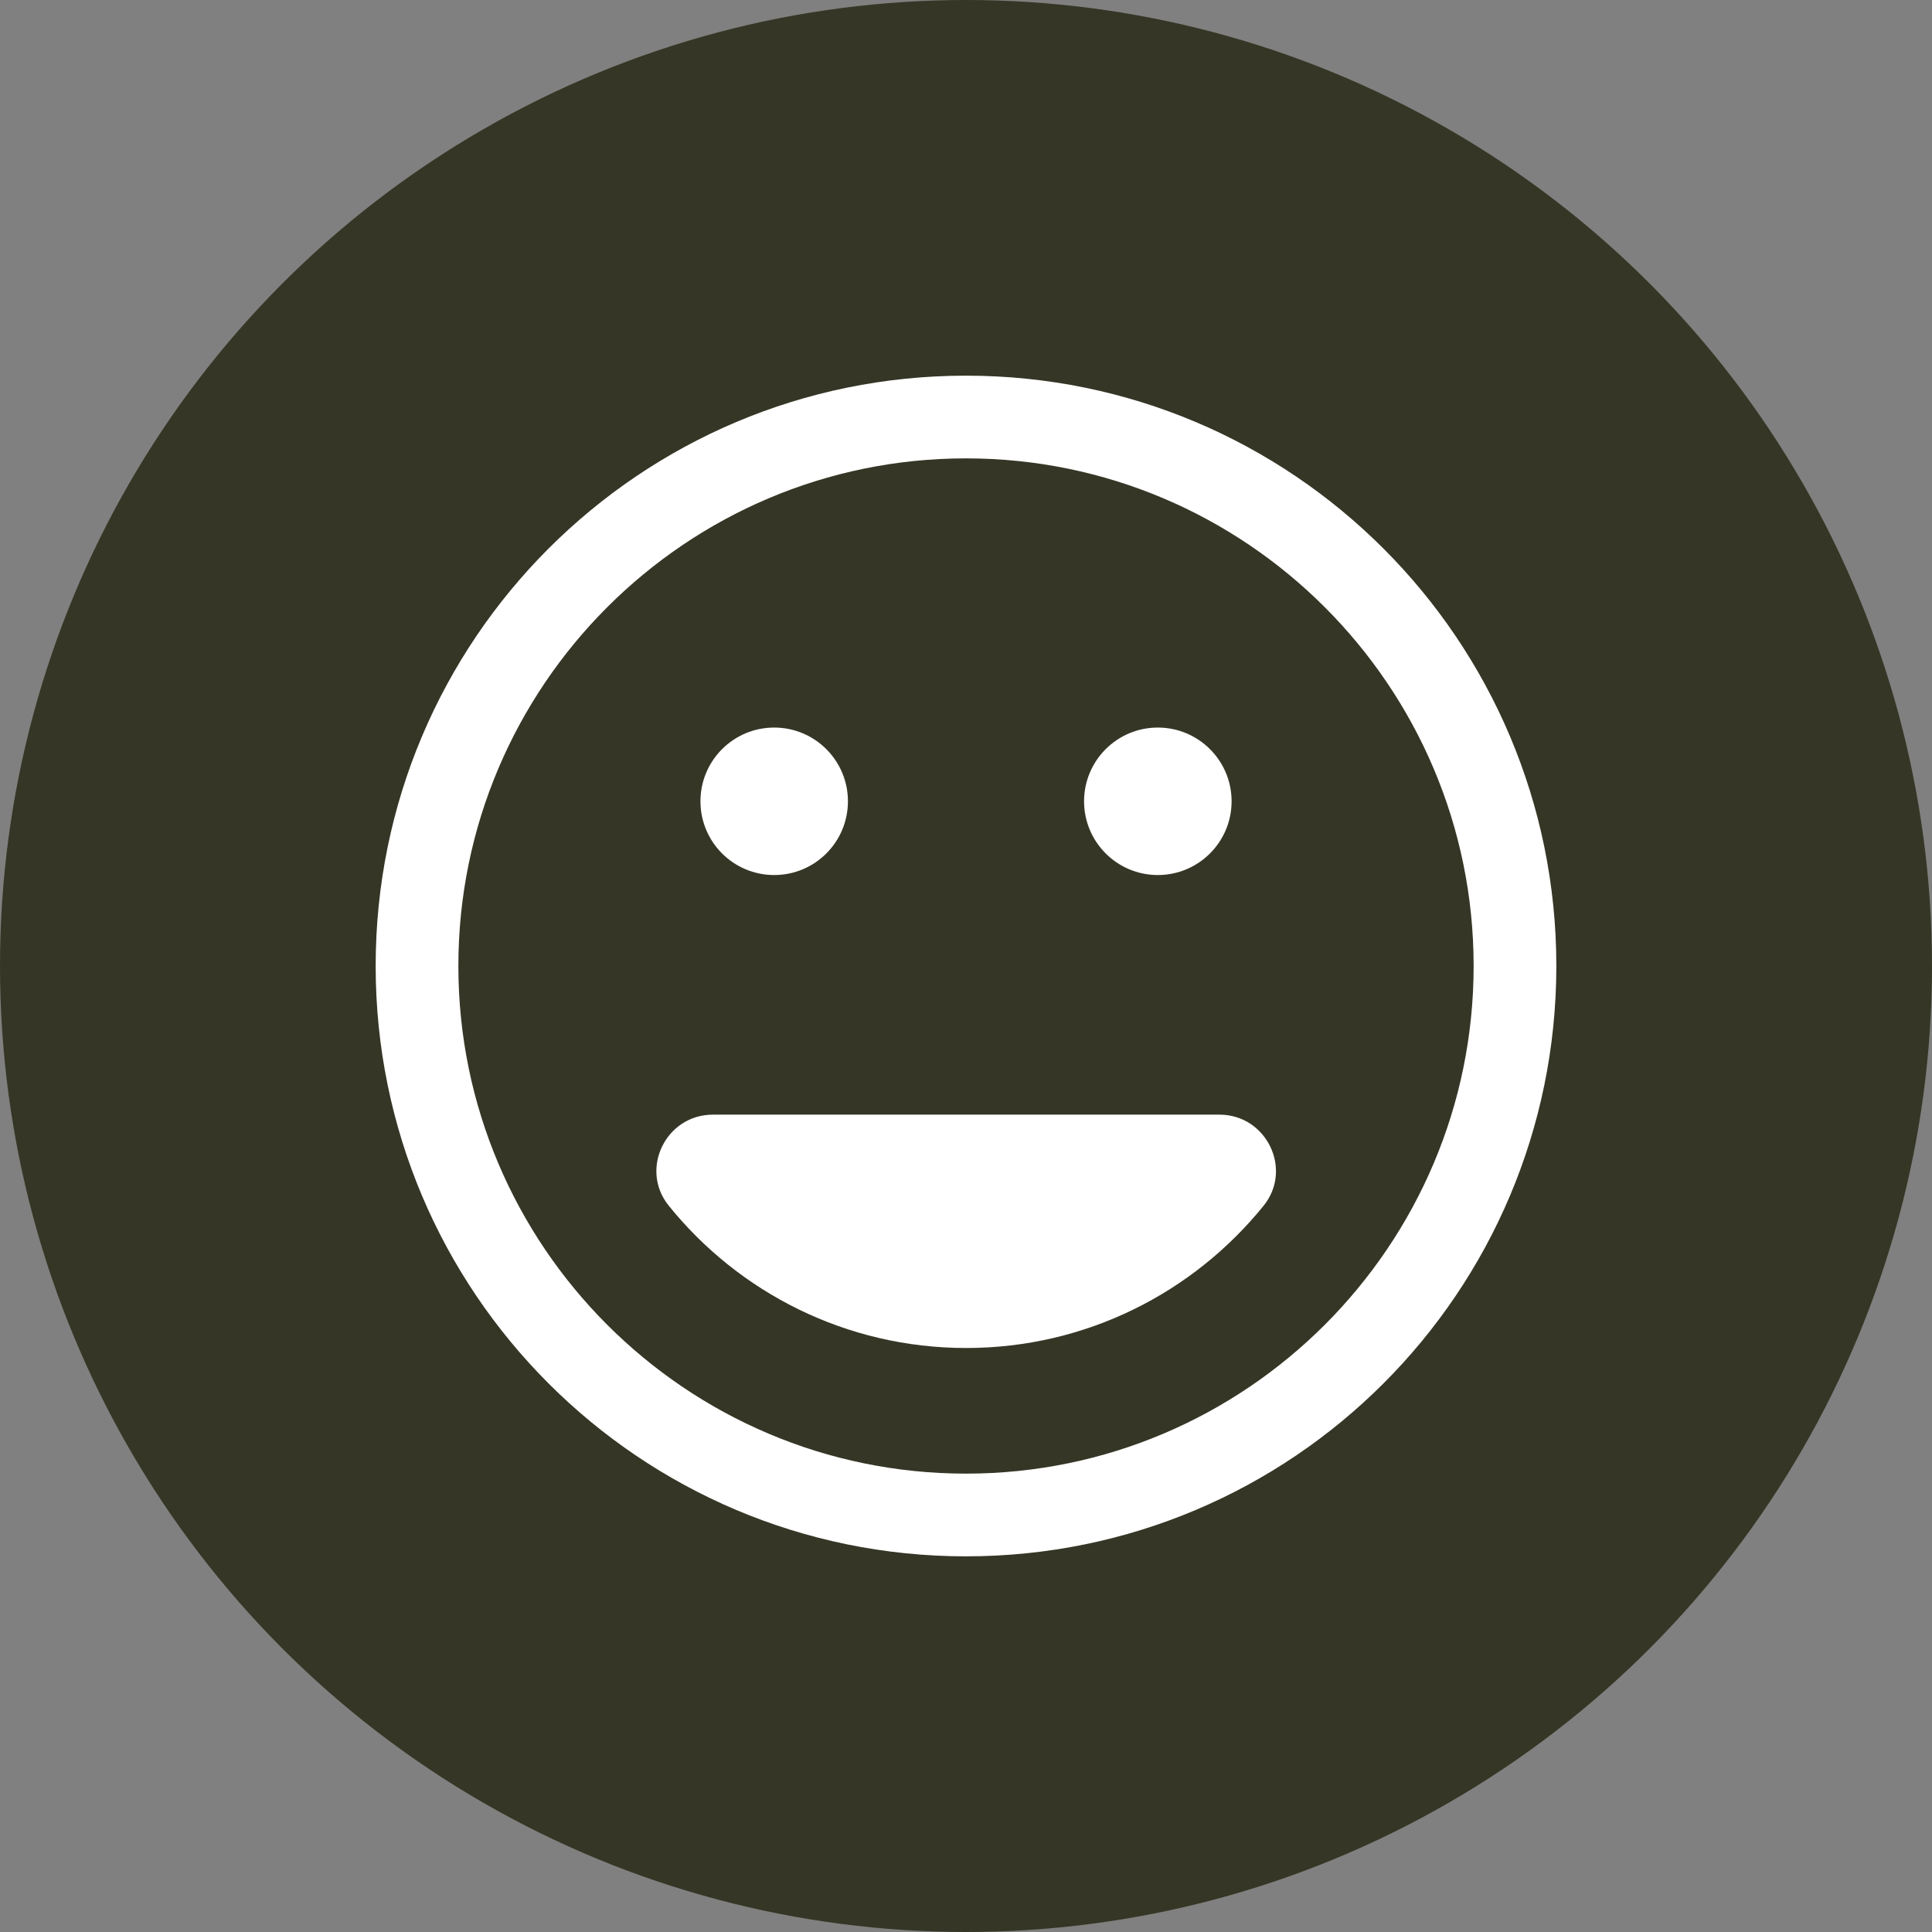 <svg width="36" height="36" viewBox="0 0 36 36" fill="none" xmlns="http://www.w3.org/2000/svg">
<rect x="0" y="0" width="36" height="36" fill="#808080" stroke="none"/>
<g style="mix-blend-mode:multiply" opacity="0.7">
<circle cx="18" cy="18" r="18" fill="#171700"/>
</g>
<g clip-path="url(#clip0_2035_3776)">
<path d="M18 8.541C23.216 8.541 27.459 12.784 27.459 18C27.459 23.216 23.216 27.459 18 27.459C12.784 27.459 8.541 23.216 8.541 18C8.541 12.784 12.784 8.541 18 8.541ZM18 7C11.924 7 7 11.924 7 18C7 24.076 11.924 29 18 29C24.076 29 29 24.076 29 18C29 11.924 24.076 7 18 7Z" fill="white"/>
<path d="M13.283 20.77C12.408 20.77 11.912 21.784 12.46 22.465C13.764 24.082 15.763 25.118 18.003 25.118C20.244 25.118 22.24 24.082 23.547 22.465C24.095 21.784 23.596 20.77 22.724 20.77H13.283Z" fill="white"/>
<path d="M14.426 16.305C15.185 16.305 15.8 15.69 15.8 14.931C15.8 14.172 15.185 13.557 14.426 13.557C13.667 13.557 13.052 14.172 13.052 14.931C13.052 15.69 13.667 16.305 14.426 16.305Z" fill="white"/>
<path d="M21.574 16.305C22.333 16.305 22.949 15.69 22.949 14.931C22.949 14.172 22.333 13.557 21.574 13.557C20.816 13.557 20.2 14.172 20.2 14.931C20.2 15.69 20.816 16.305 21.574 16.305Z" fill="white"/>
</g>
<defs>
<clipPath id="clip0_2035_3776">
<rect width="22" height="22" fill="white" transform="translate(7 7)"/>
</clipPath>
</defs>
</svg>
